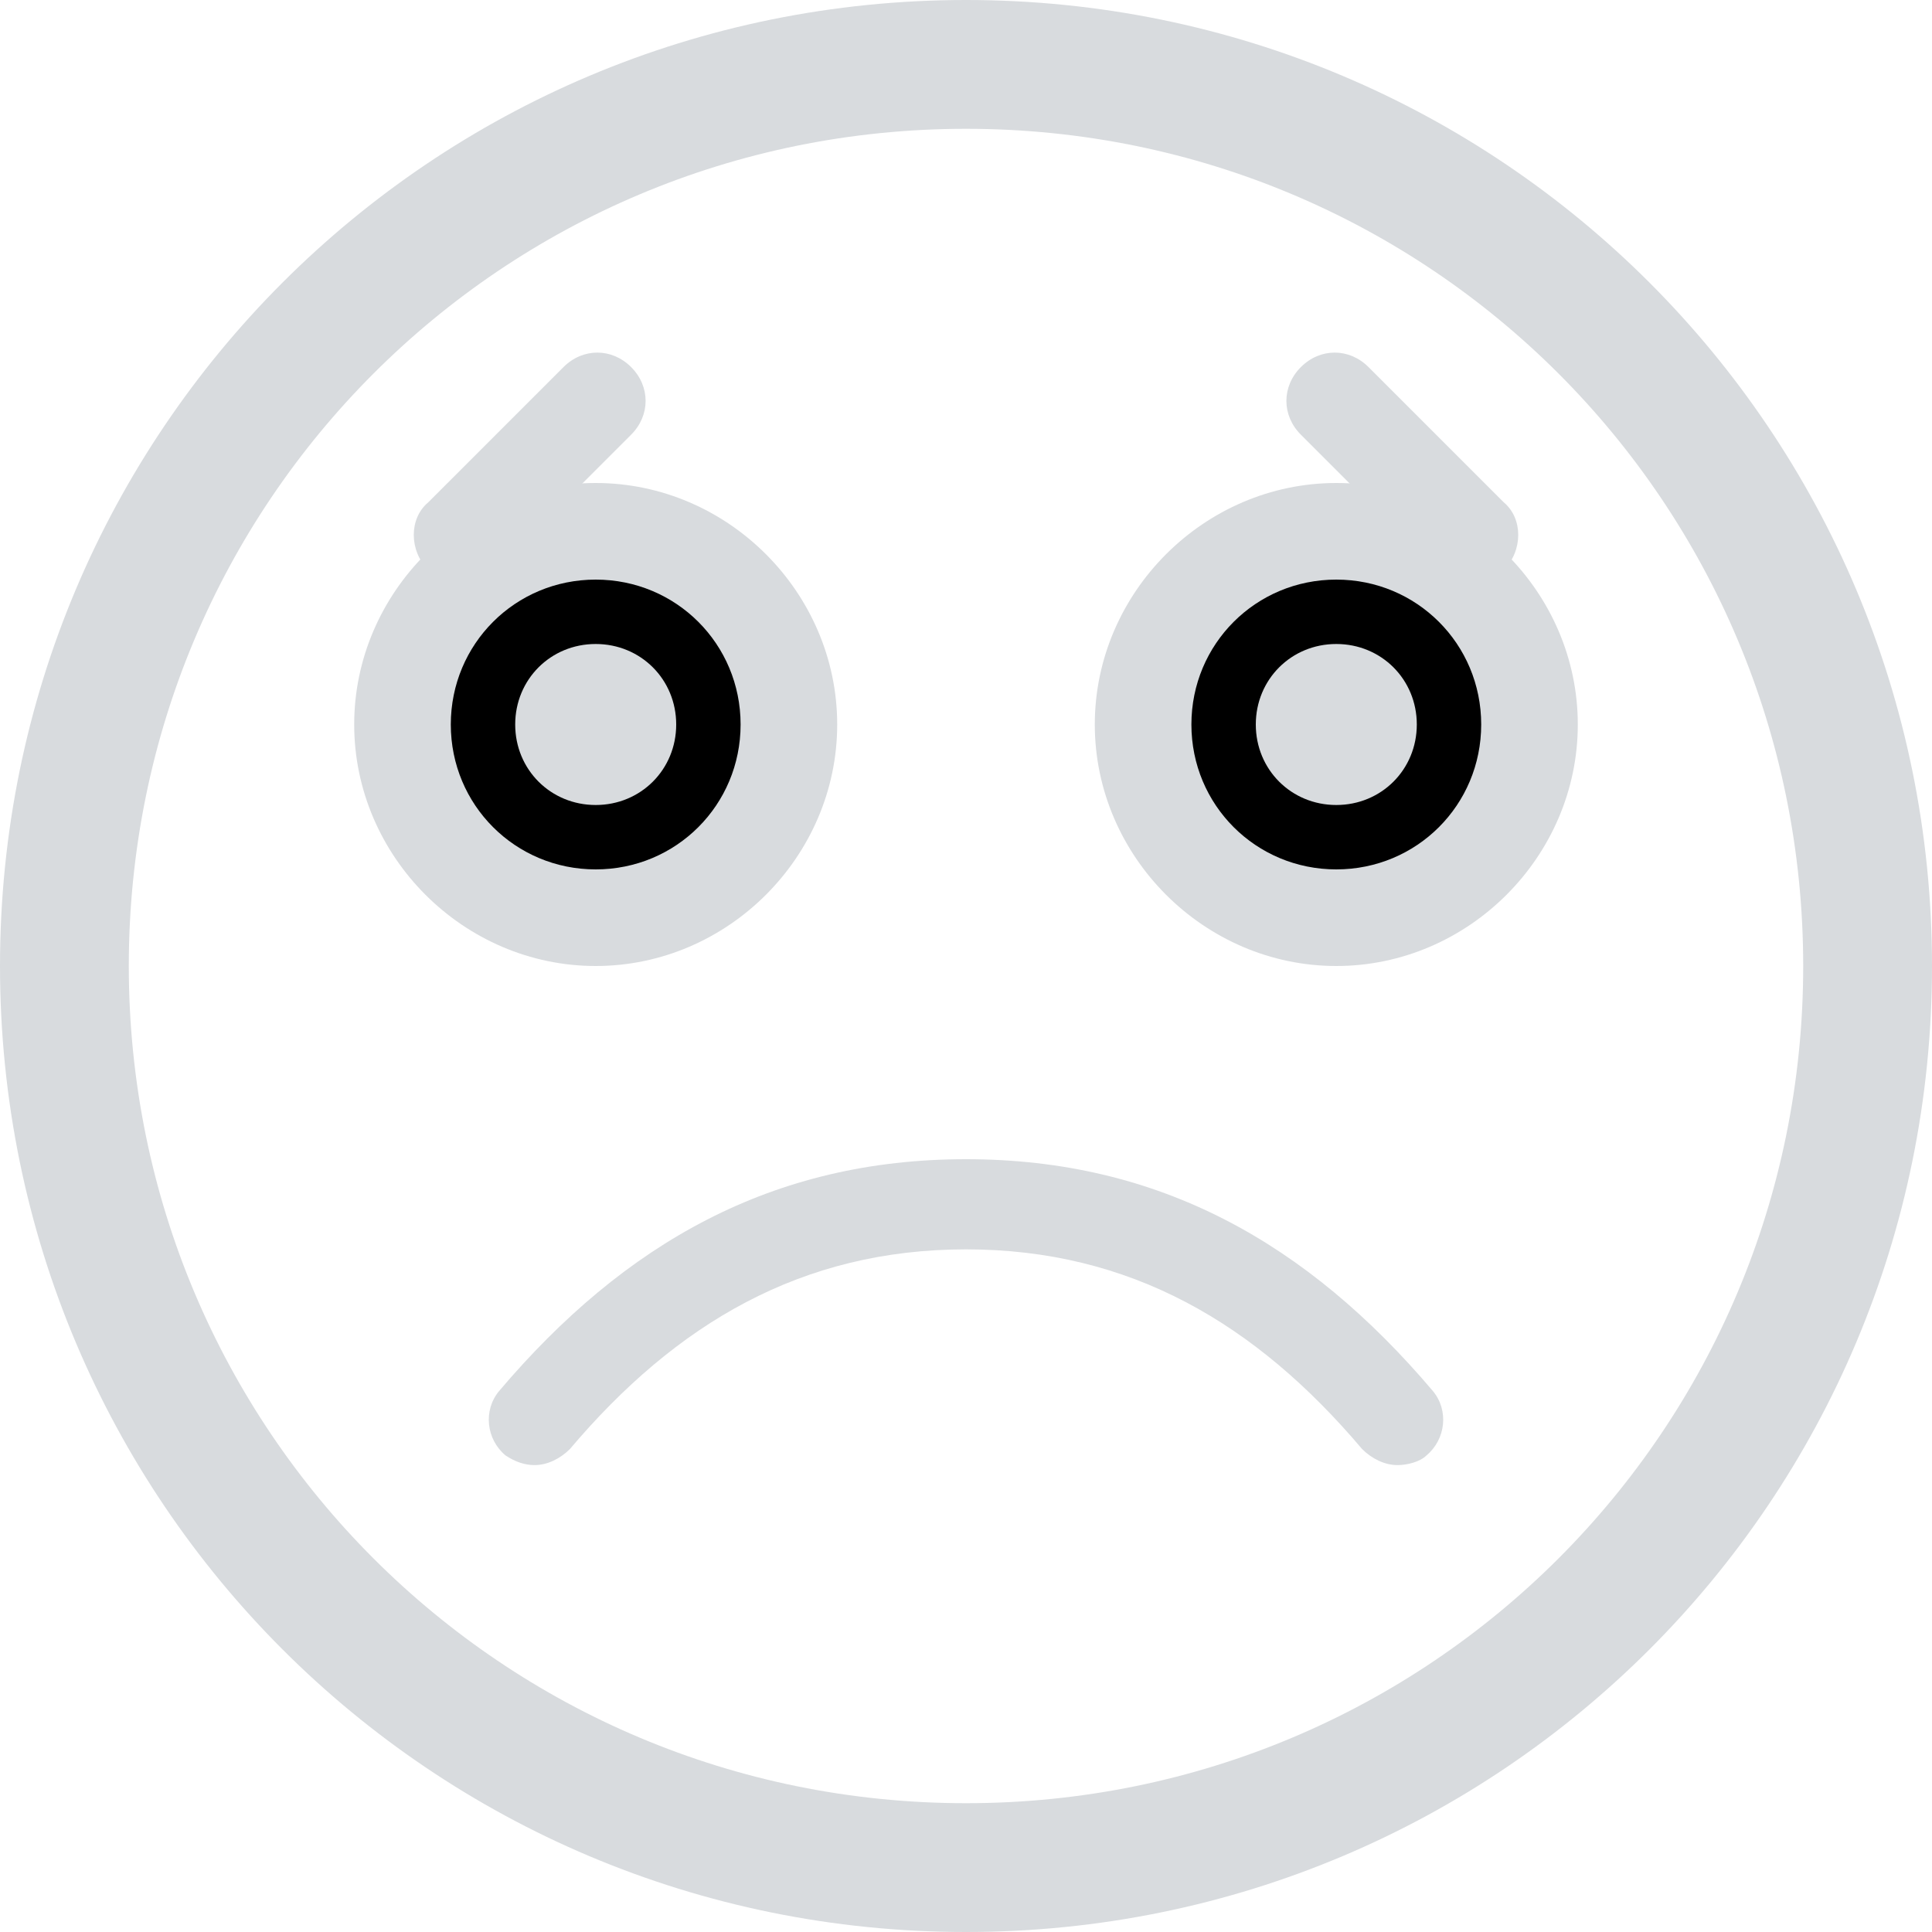 <svg id="Layer_1" xmlns="http://www.w3.org/2000/svg" viewBox="0 0 60 60">
<style>.st0,.st1{fill:#d8dbde}.st1,.st2{fill-rule:evenodd;clip-rule:evenodd}.st2{fill:#fff}.st3{fill:#000;}</style>
<path class="st0" d="M44.5 43.2C40.6 38.6 36 36 30 36s-10.6 2.6-14.5 7.2c-.5.6-.4 1.5.2 2 .3.2.6.3.9.3.4 0 .8-.2 1.1-.5 3.3-3.9 7.2-6.2 12.3-6.2 5.1 0 9 2.3 12.3 6.2.3.3.7.5 1.1.5.3 0 .7-.1.9-.3.6-.5.7-1.4.2-2z"/>
<path class="st1" d="M30 60C13.4 60 0 46.6 0 30S13.4 0 30 0s30 13.4 30 30-13.4 30-30 30zm0-56C15.6 4 4 15.6 4 30s11.6 26 26 26 26-11.6 26-26S44.4 4 30 4z"/>
<path class="st1" d="M18.5 15c4.1 0 7.5 3.4 7.5 7.5S22.6 30 18.5 30 11 26.6 11 22.5s3.4-7.5 7.5-7.5z"/>
<path class="st3" d="M18.5 18c2.5 0 4.5 2 4.5 4.5S21 27 18.5 27 14 25 14 22.5s2-4.5 4.5-4.5z"/>
<path class="st1" d="M18.5 20c1.4 0 2.5 1.1 2.5 2.5S19.9 25 18.5 25 16 23.9 16 22.5s1.1-2.5 2.5-2.5zm-5.2-4.4l4.2-4.2c.6-.6 1.5-.6 2.1 0 .6.6.6 1.5 0 2.1l-4.2 4.2c-.6.6-1.5.6-2.1 0-.6-.6-.6-1.6 0-2.1zm28.2-.6c4.1 0 7.5 3.4 7.5 7.5S45.6 30 41.5 30 34 26.6 34 22.5s3.4-7.5 7.5-7.5z"/>
<path class="st3" d="M41.5 18c2.5 0 4.5 2 4.5 4.5S44 27 41.5 27 37 25 37 22.5s2-4.5 4.5-4.5z"/>
<path class="st1" d="M41.5 20c1.4 0 2.5 1.1 2.5 2.5S42.9 25 41.5 25 39 23.9 39 22.5s1.1-2.5 2.5-2.5zm5.2-4.4l-4.2-4.2c-.6-.6-1.5-.6-2.1 0-.6.6-.6 1.5 0 2.1l4.2 4.2c.6.6 1.5.6 2.1 0 .6-.6.6-1.6 0-2.1z"/></svg>